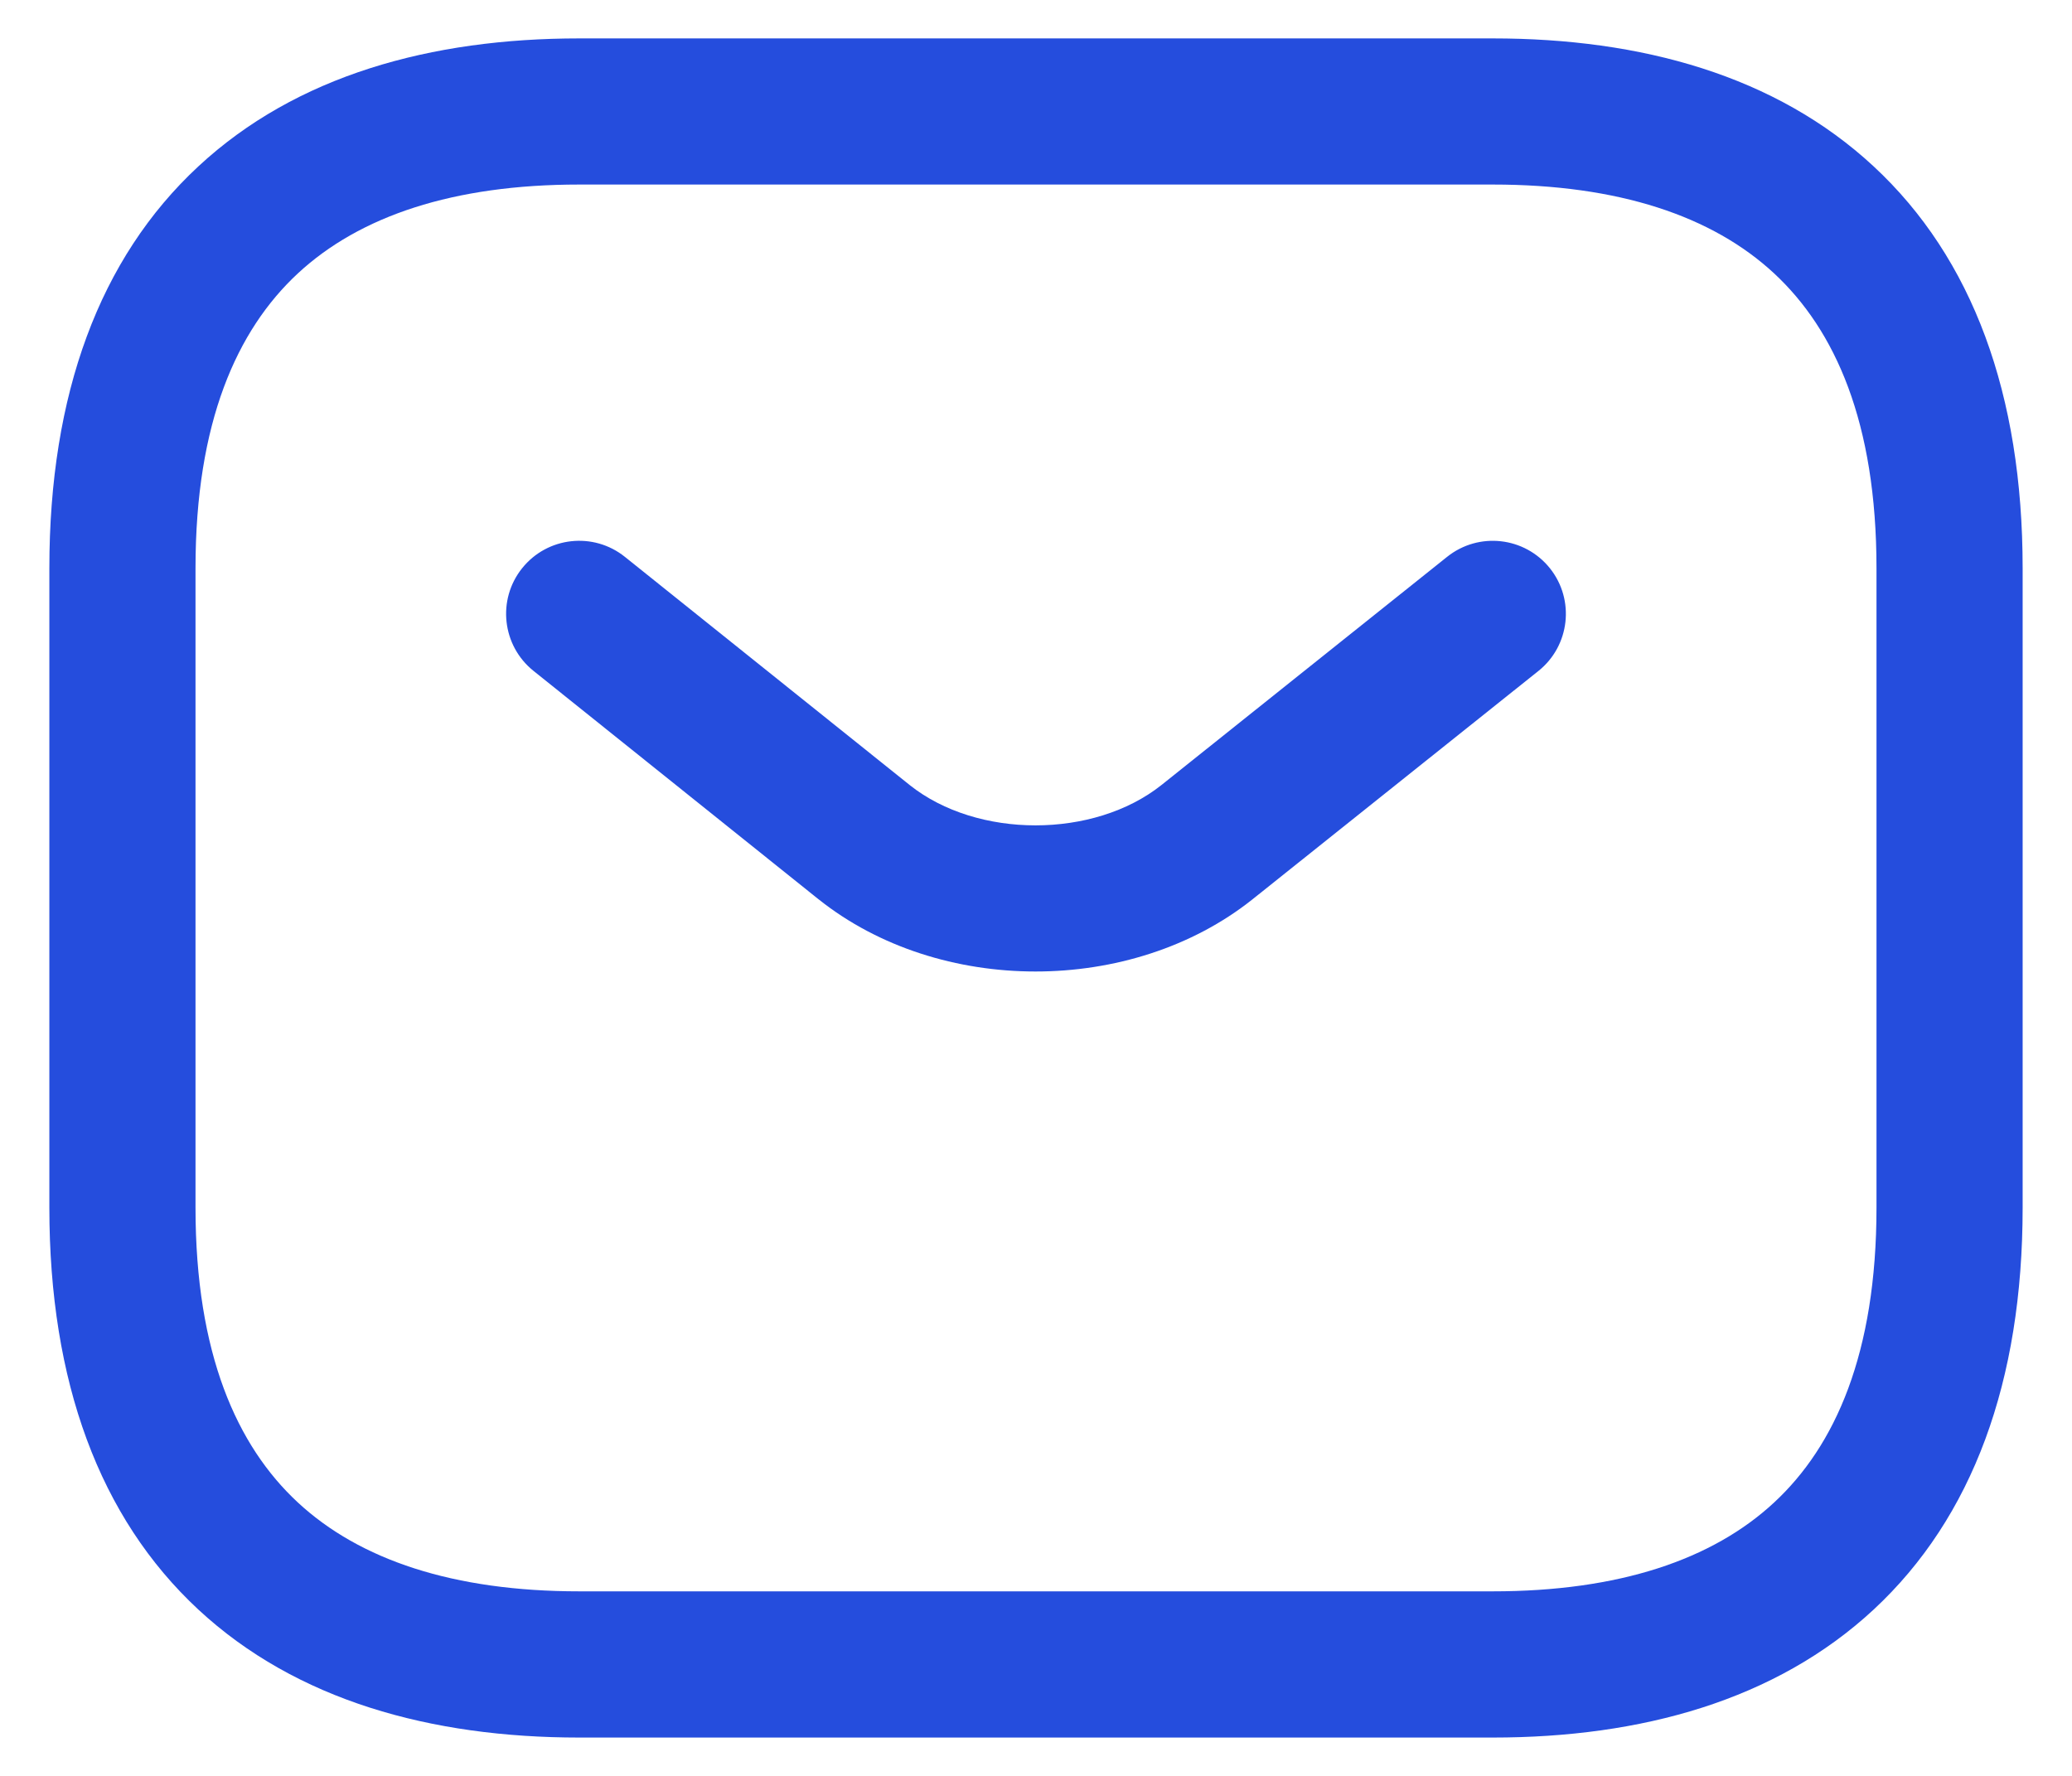 <svg width="28" height="24" viewBox="0 0 28 24" fill="none" xmlns="http://www.w3.org/2000/svg">
<path fill-rule="evenodd" clip-rule="evenodd" d="M4.024 3.696C3.201 4.461 2.642 5.707 2.642 7.679V16.321C2.642 18.293 3.201 19.54 4.024 20.304C4.861 21.081 6.127 21.506 7.827 21.506H20.173C21.873 21.506 23.14 21.081 23.976 20.304C24.799 19.54 25.358 18.293 25.358 16.321V7.679C25.358 5.707 24.799 4.461 23.976 3.696C23.14 2.919 21.873 2.494 20.173 2.494H7.827C6.127 2.494 4.861 2.919 4.024 3.696ZM2.68 2.249C4.004 1.019 5.824 0.519 7.827 0.519H20.173C22.176 0.519 23.996 1.019 25.32 2.249C26.657 3.49 27.333 5.33 27.333 7.679V16.321C27.333 18.67 26.657 20.51 25.32 21.752C23.996 22.981 22.176 23.482 20.173 23.482H7.827C5.824 23.482 4.004 22.981 2.68 21.752C1.343 20.51 0.667 18.67 0.667 16.321V7.679C0.667 5.33 1.343 3.49 2.68 2.249Z" fill="#254DDD"/>
<path fill-rule="evenodd" clip-rule="evenodd" d="M20.945 7.68C21.285 8.106 21.215 8.728 20.789 9.068L16.924 12.155C15.292 13.454 12.695 13.454 11.064 12.155L11.061 12.153L7.21 9.067C6.784 8.726 6.715 8.104 7.056 7.679C7.397 7.253 8.019 7.184 8.445 7.526L12.295 10.611C13.207 11.336 14.781 11.335 15.693 10.611C15.693 10.61 15.693 10.611 15.693 10.611L19.556 7.525C19.983 7.184 20.604 7.254 20.945 7.68Z" fill="#254DDD"/>
</svg>
